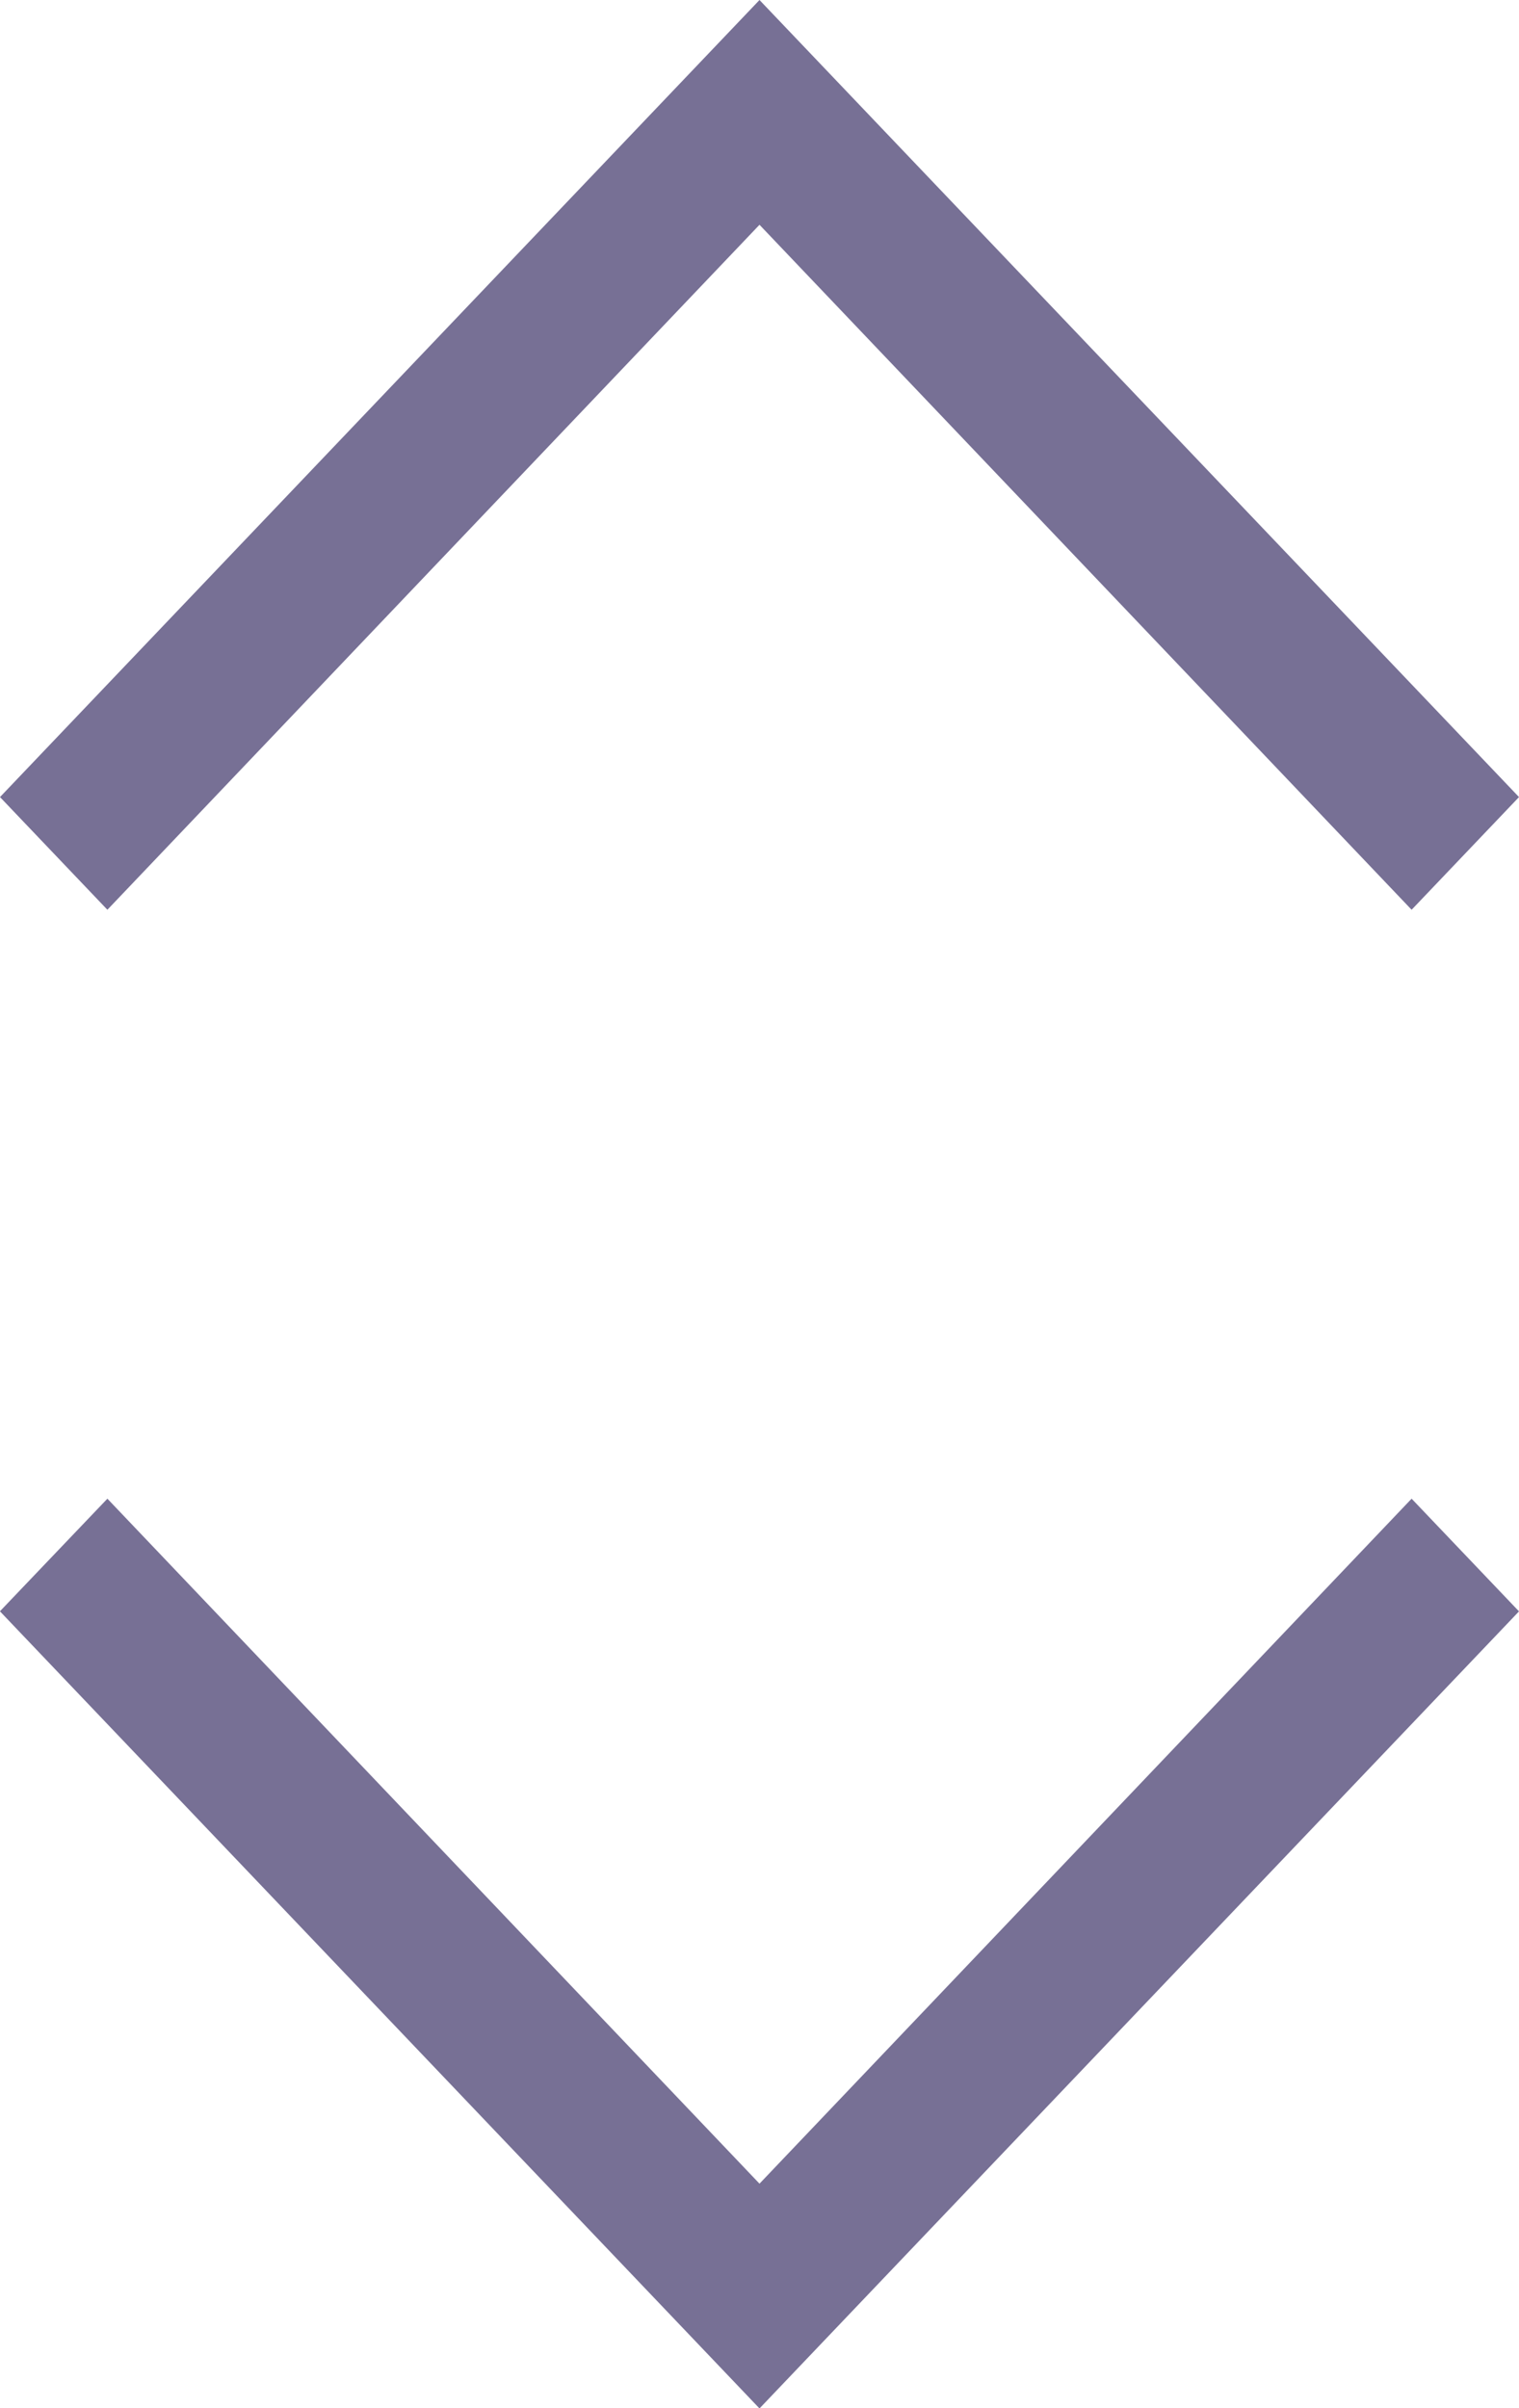 <svg xmlns="http://www.w3.org/2000/svg" width="10.142" height="16.071" viewBox="0 0 10.142 16.071">
  <g id="Group_2" data-name="Group 2" transform="translate(-166.893 -333.035)">
    <path id="Subtraction_3" data-name="Subtraction 3" d="M5.319,0h0L0,5.071l5.319,5.071.752-.717L1.5,5.071,6.071.717,5.32,0Z" transform="translate(166.893 349.107) rotate(-90)" fill="#777095"/>
    <path id="Subtraction_4" data-name="Subtraction 4" d="M5.319,10.142h0L0,5.071,5.319,0l.752.717L1.5,5.071,6.071,9.425l-.752.717Z" transform="translate(177.035 333.035) rotate(90)" fill="#777095"/>
  </g>
</svg>
